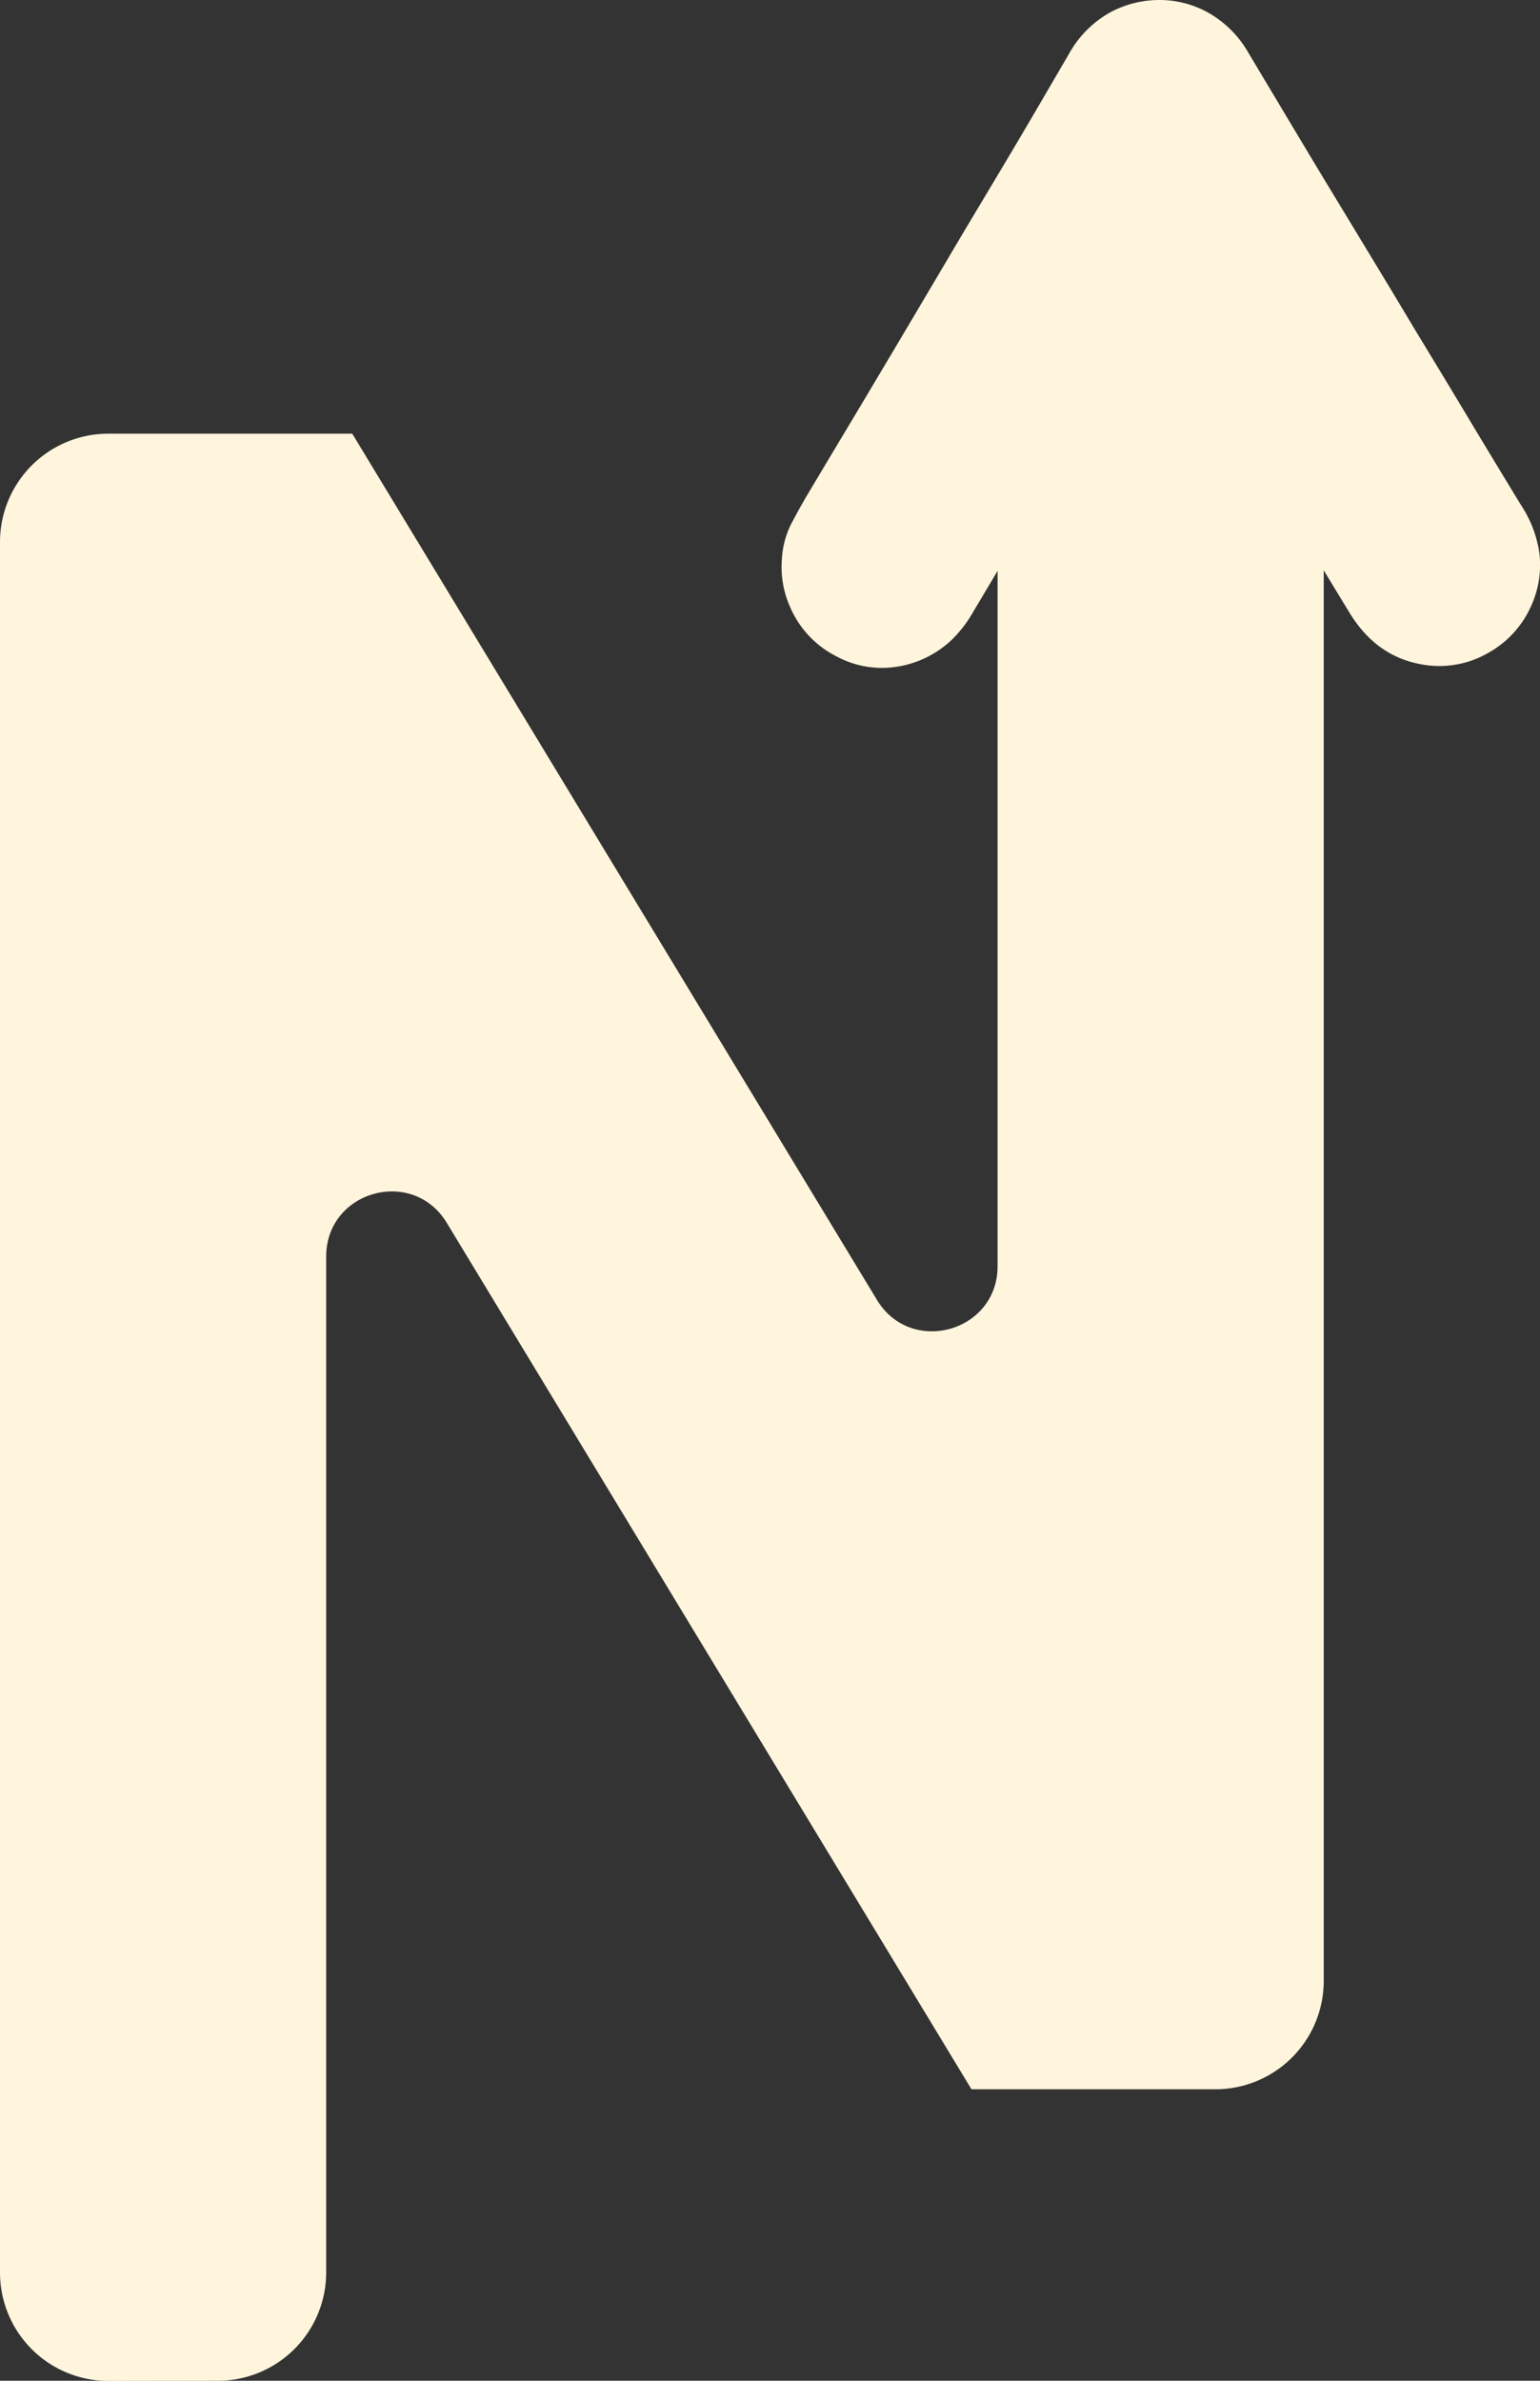 <?xml version="1.0" standalone="no"?>
<!DOCTYPE svg PUBLIC "-//W3C//DTD SVG 1.1//EN" "http://www.w3.org/Graphics/SVG/1.1/DTD/svg11.dtd">
<svg xmlns="http://www.w3.org/2000/svg" id="Camada_4" data-name="Camada 4" viewBox="0 0 385.16 595.09" width="385.16" height="595.09"><rect x="0" y="0" width="385.16" height="595.09" fill="#333333" stroke="none"/><defs><style>.cls-1{fill:#fff5dc;}</style></defs><path class="cls-1" d="M186.77,625a27.1,27.1,0,0,1-27.1-27.1V165.37a27.1,27.1,0,0,1,27.1-27.1h61L379,354.79c8.53,14.07,30.17,8,30.17-8.42V138.27l40.78-73,40.79,73V525a27.1,27.1,0,0,1-27.1,27.1h-61L271.41,335.53c-8.53-14.07-30.16-8-30.16,8.43v253.9a27.1,27.1,0,0,1-27.1,27.1Z" transform="translate(-159.67 -29.87)"/><path class="cls-1" d="M449.73,104.67c-.48.72-.81,1.16-1.1,1.64L429.22,138.9l-14,23.52q-6.15,10.31-12.29,20.63a31.42,31.42,0,0,1-5.11,6.64,25.61,25.61,0,0,1-13.52,6.78A23.94,23.94,0,0,1,369,194a24.78,24.78,0,0,1-11.77-12.51,24.49,24.49,0,0,1-2-11.94,22.07,22.07,0,0,1,2.23-8.54c1.3-2.48,2.64-4.94,4.07-7.34,5.11-8.61,10.28-17.16,15.4-25.76q11-18.44,21.92-36.95c5.11-8.6,10.28-17.16,15.37-25.76,4.28-7.23,8.49-14.5,12.74-21.75a26.57,26.57,0,0,1,10.53-10.57,25.88,25.88,0,0,1,11.48-3,24.85,24.85,0,0,1,15.7,5,26.25,26.25,0,0,1,7,7.8q7.77,13,15.56,26c5.07,8.45,10.2,16.83,15.28,25.25q5.47,9,10.9,18.1l7.85,12.94q4.39,7.29,8.78,14.6c3.4,5.61,6.78,11.23,10.21,16.82a29.14,29.14,0,0,1,4.4,11.58,24.66,24.66,0,0,1-1.93,13.13A25,25,0,0,1,532,193a24.44,24.44,0,0,1-16.43,3c-8.17-1.35-14-5.91-18.26-12.78-7.1-11.61-14.09-23.28-21.12-34.94-2.72-4.51-5.42-9.05-8.15-13.57-3.65-6-7.33-12-11-18.05-1.87-3.07-3.7-6.15-5.56-9.27C451,106.58,450.43,105.78,449.73,104.67Z" transform="translate(-159.67 -29.87)"/></svg>